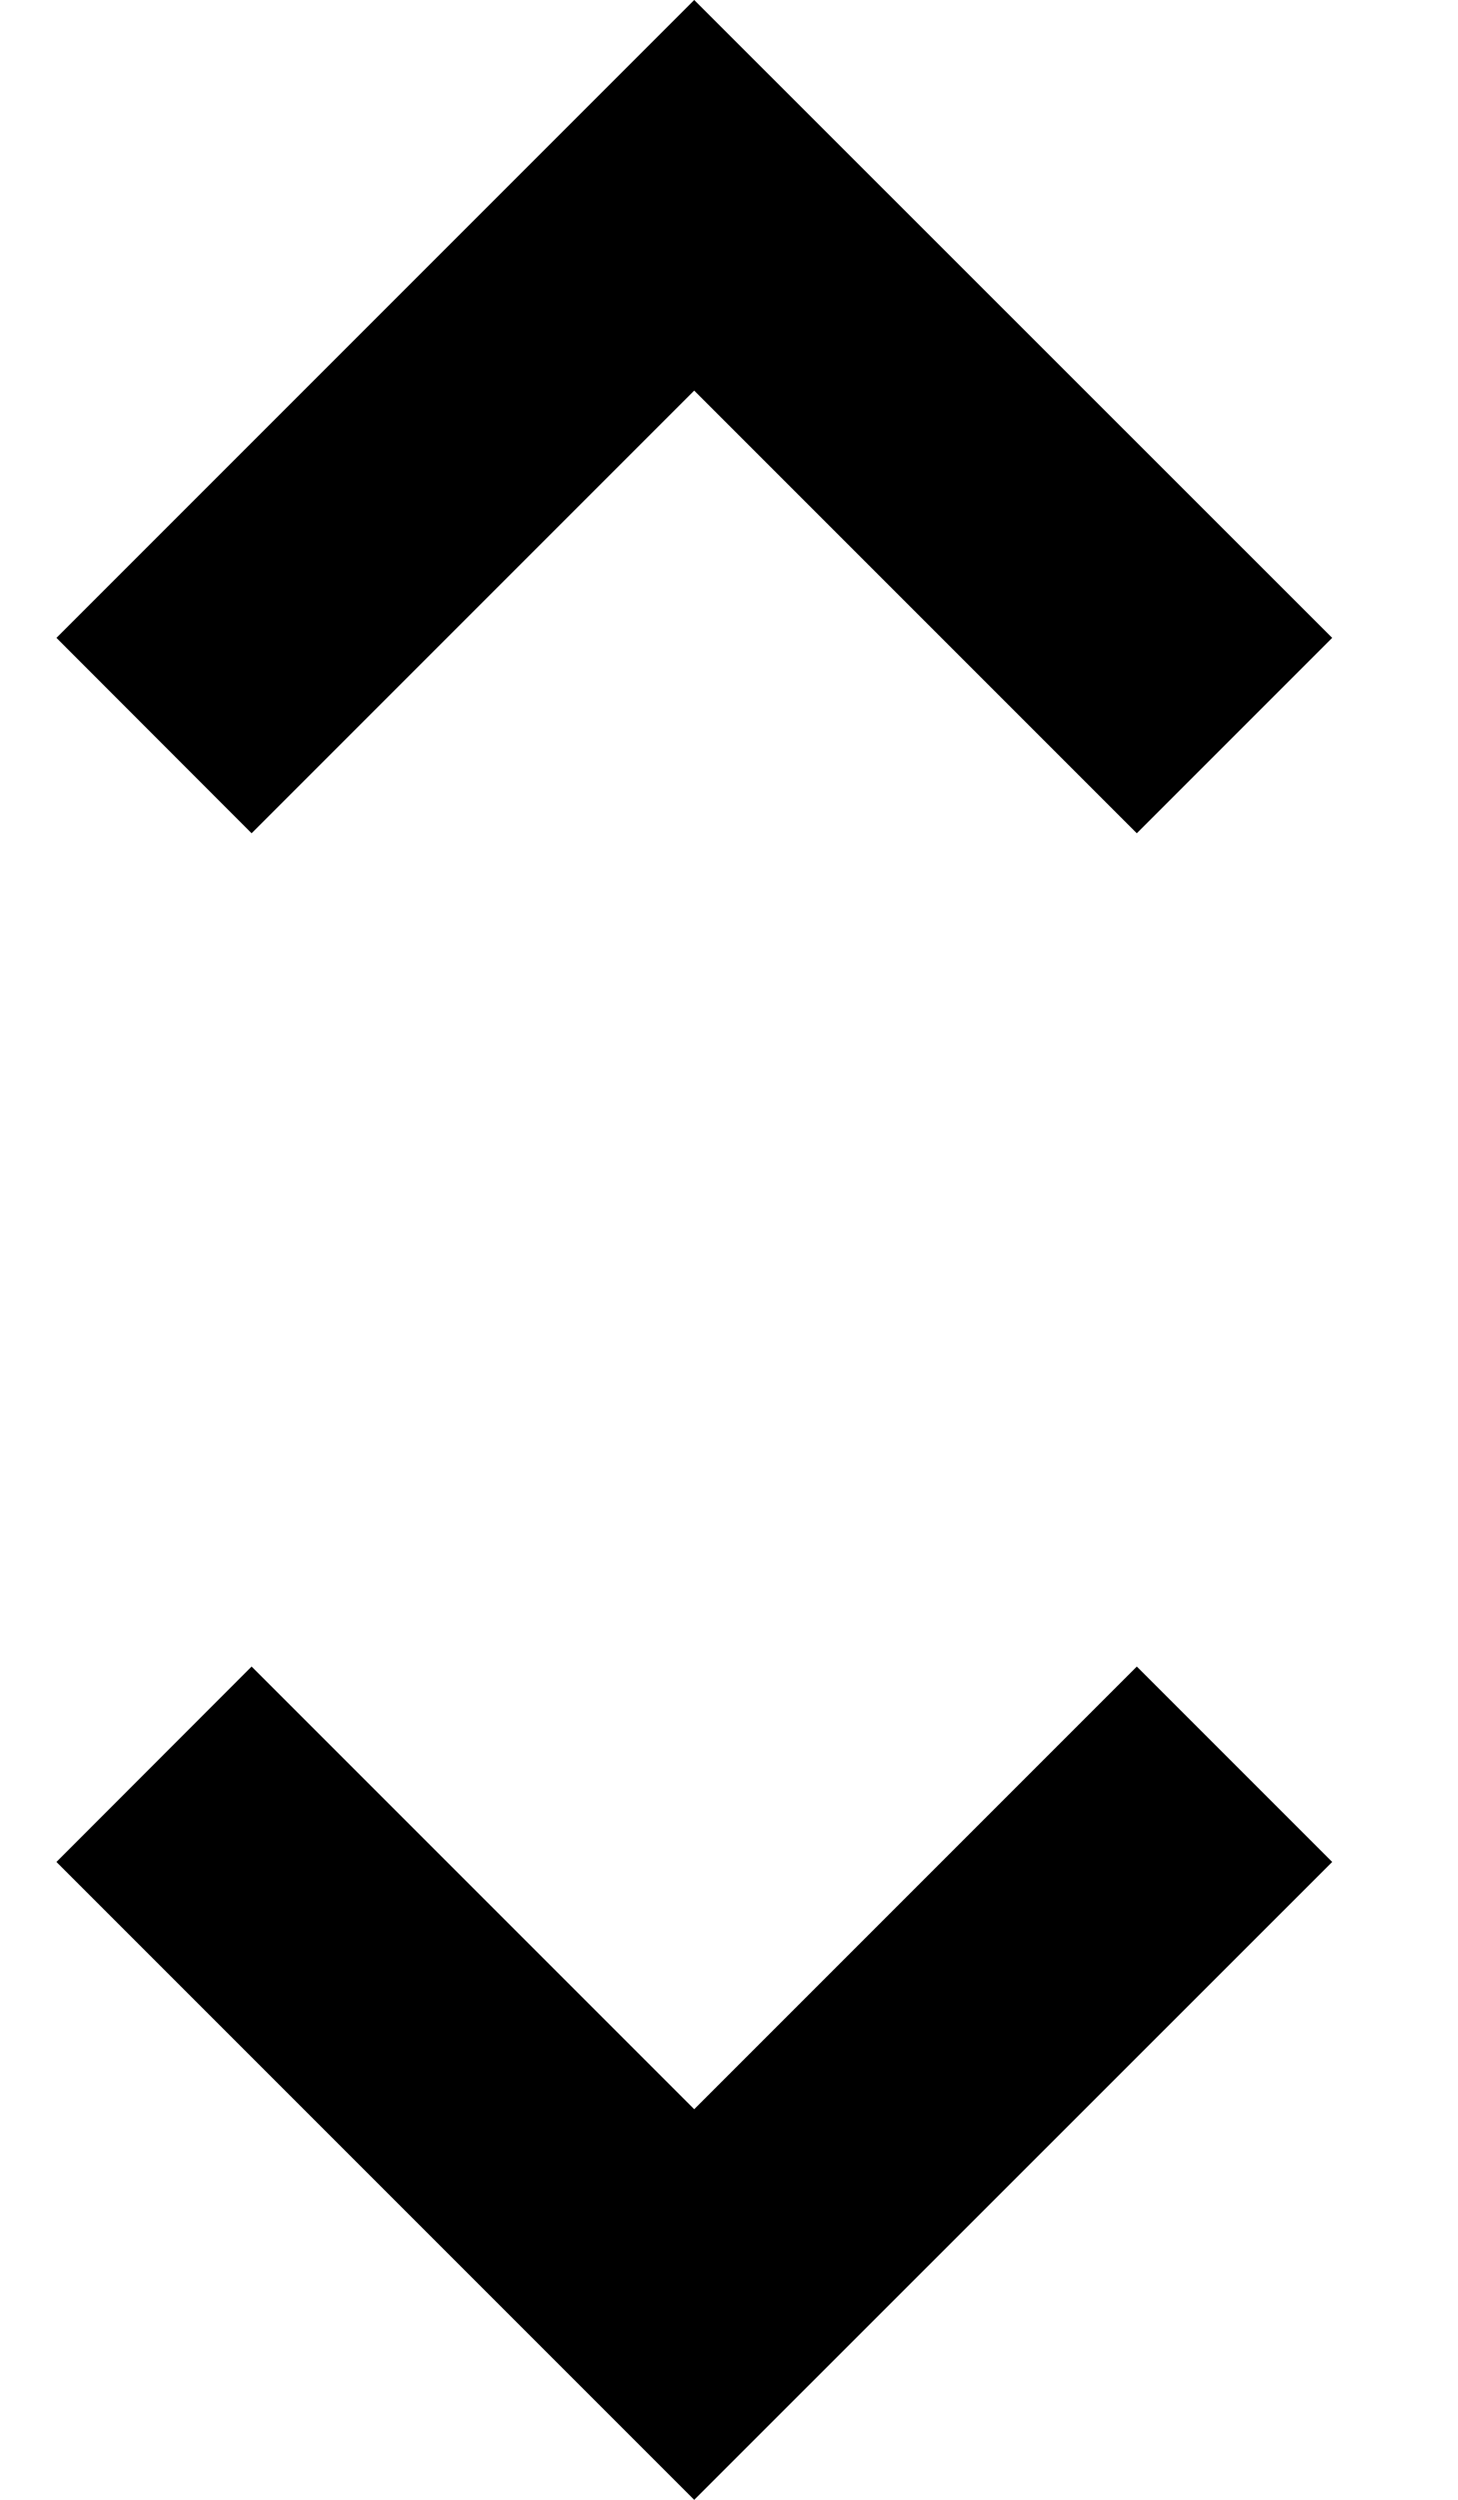 <svg width="7" height="12" viewBox="0 0 7 12" fill="current" xmlns="http://www.w3.org/2000/svg">
<path d="M3.333 10.125L5.458 8L6.396 8.938L3.333 12L0.271 8.938L1.208 8L3.333 10.125ZM3.333 1.875L1.208 4L0.271 3.062L3.333 0L6.396 3.062L5.458 4L3.333 1.875Z" fill="current"/>
</svg>
